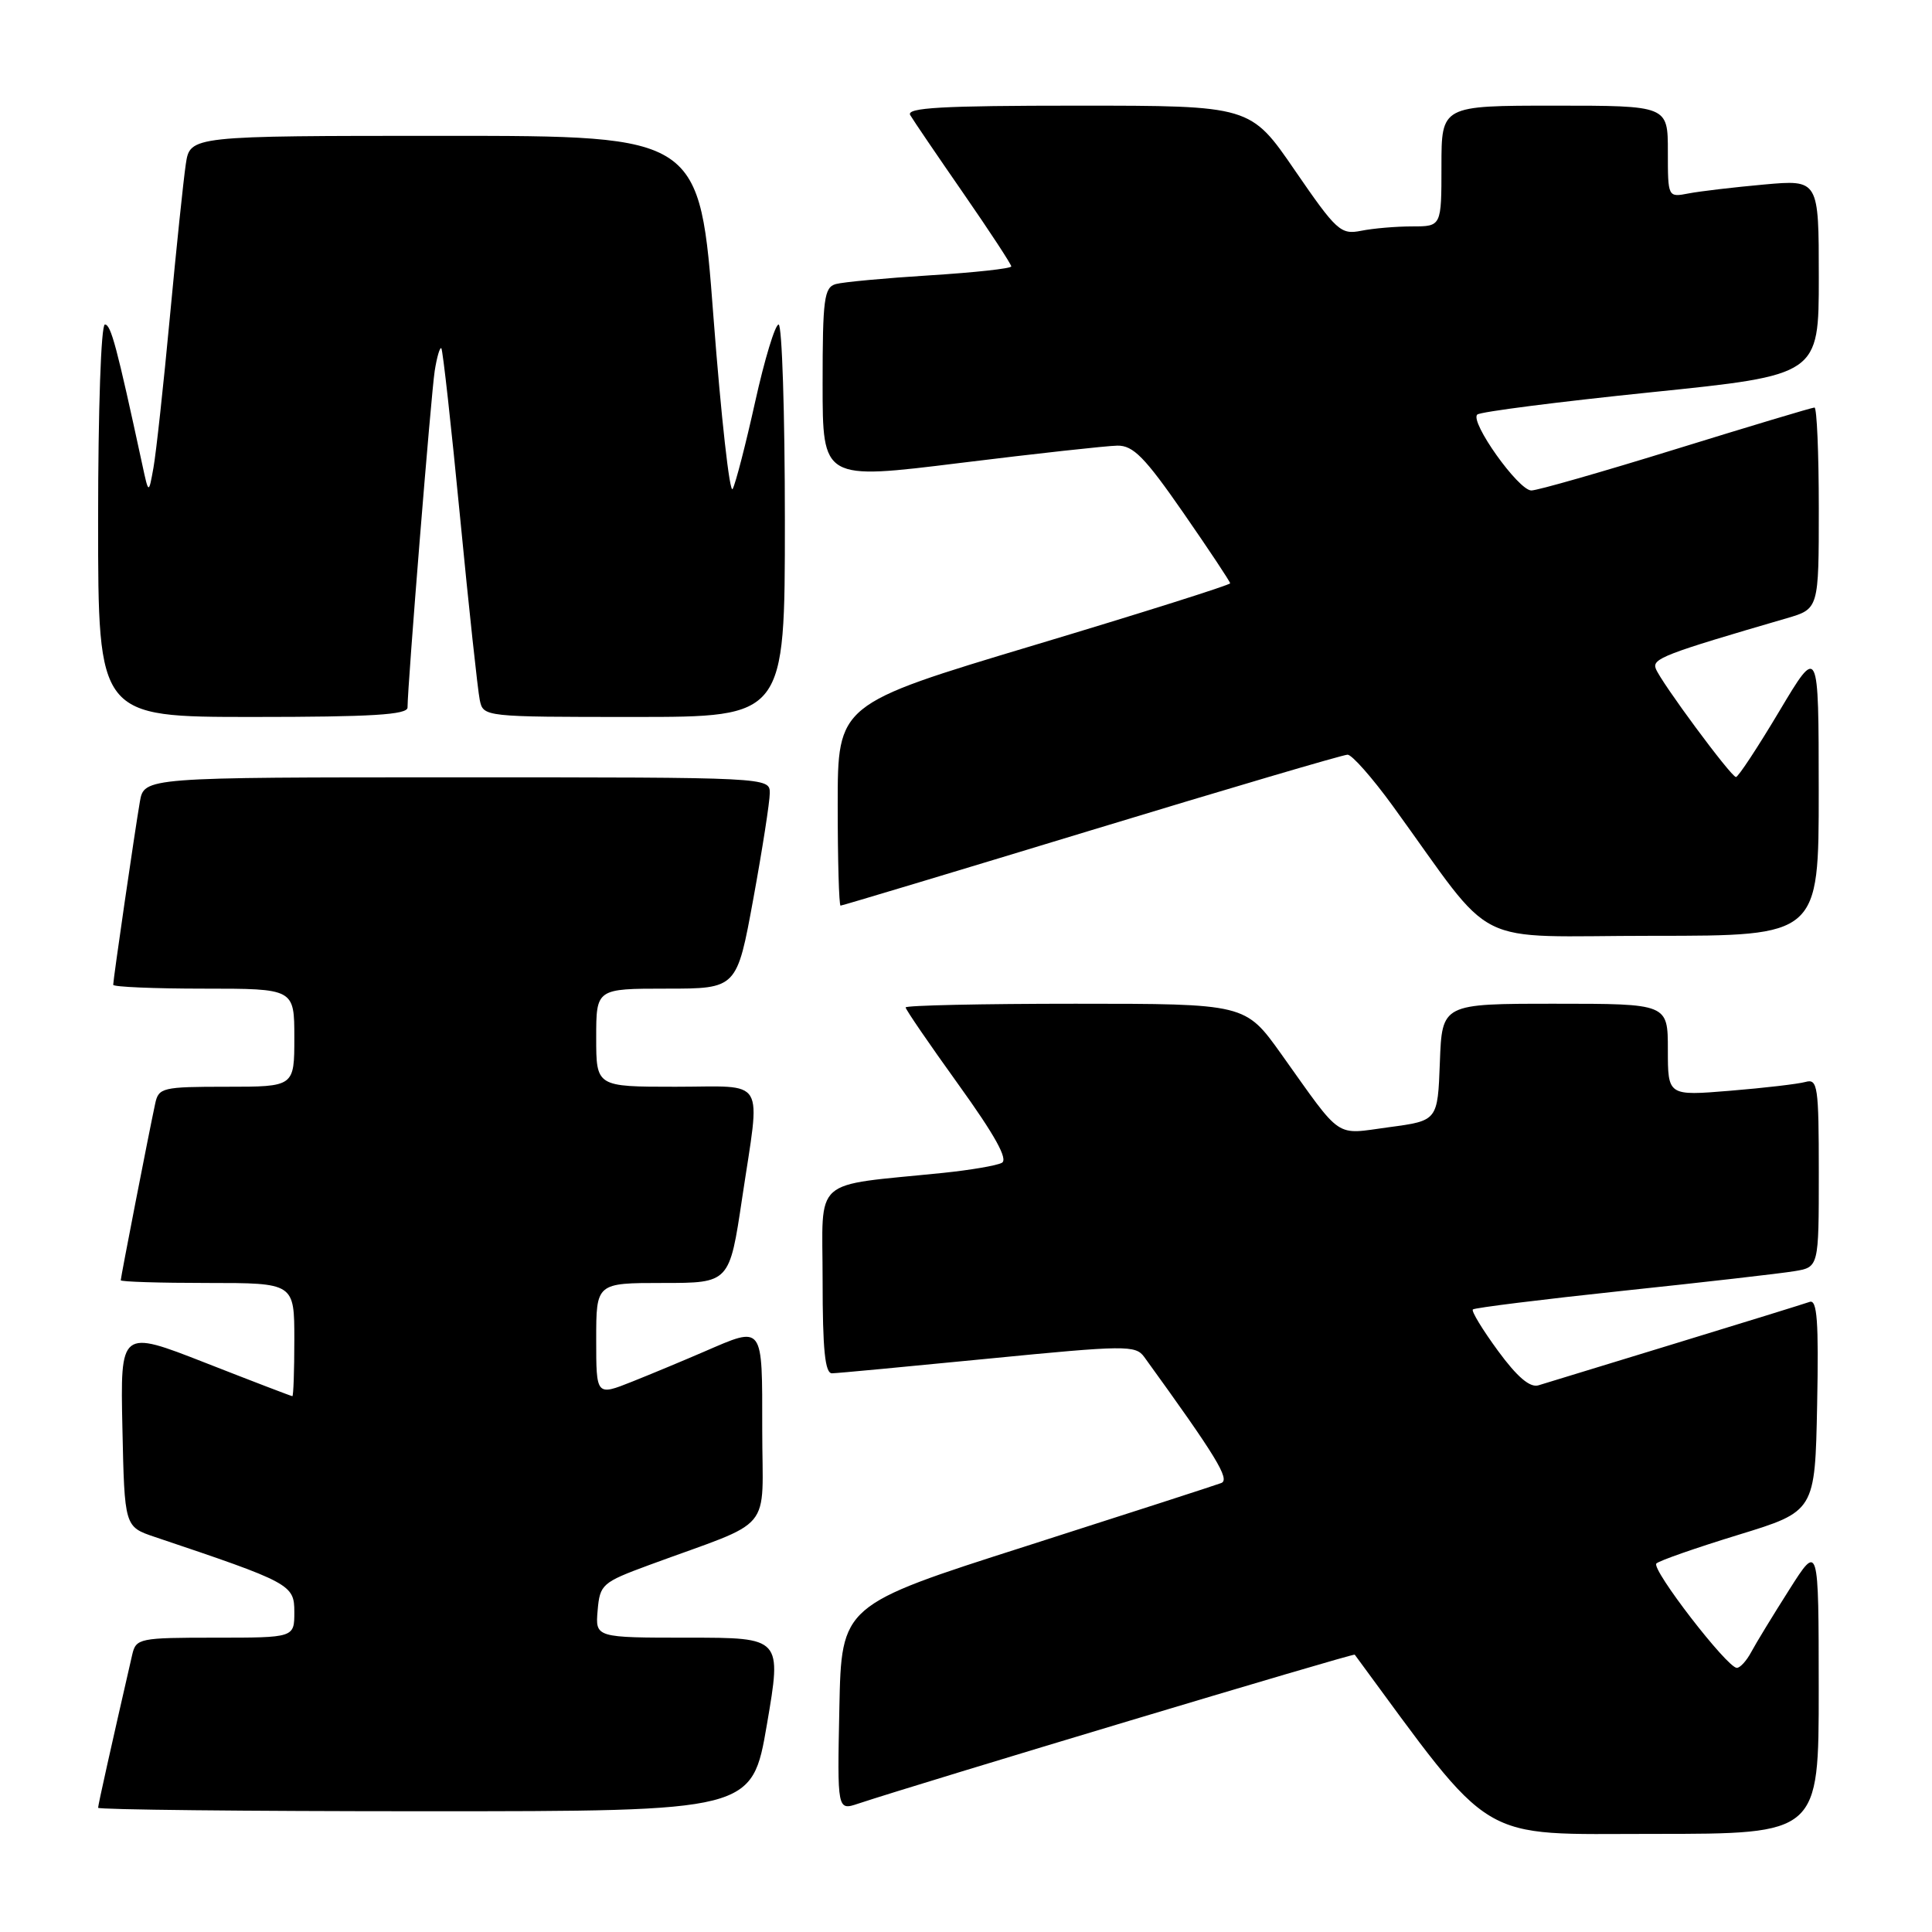 <?xml version="1.0" encoding="UTF-8" standalone="no"?>
<!DOCTYPE svg PUBLIC "-//W3C//DTD SVG 1.1//EN" "http://www.w3.org/Graphics/SVG/1.1/DTD/svg11.dtd" >
<svg xmlns="http://www.w3.org/2000/svg" xmlns:xlink="http://www.w3.org/1999/xlink" version="1.1" viewBox="0 0 256 256">
 <g >
 <path fill="currentColor"
d=" M 240.99 223.75 C 240.98 204.50 240.98 204.50 237.08 210.65 C 234.93 214.03 232.67 217.74 232.05 218.90 C 231.44 220.05 230.58 221.00 230.14 221.00 C 228.86 221.00 218.76 207.91 219.48 207.17 C 219.84 206.80 224.72 205.10 230.32 203.38 C 240.50 200.26 240.50 200.26 240.78 186.15 C 241.00 175.04 240.78 172.14 239.78 172.51 C 239.07 172.76 231.07 175.24 222.00 178.01 C 212.93 180.78 204.76 183.28 203.86 183.56 C 202.74 183.91 201.04 182.47 198.49 178.99 C 196.44 176.19 194.94 173.73 195.16 173.51 C 195.38 173.29 204.32 172.18 215.03 171.04 C 225.74 169.91 235.96 168.74 237.75 168.44 C 241.00 167.91 241.00 167.91 241.00 155.39 C 241.00 143.94 240.85 142.91 239.25 143.36 C 238.29 143.63 233.79 144.16 229.25 144.53 C 221.00 145.21 221.00 145.21 221.00 139.10 C 221.00 133.00 221.00 133.00 206.04 133.00 C 191.08 133.00 191.08 133.00 190.79 140.75 C 190.50 148.50 190.50 148.50 184.05 149.36 C 176.74 150.34 177.99 151.19 169.76 139.65 C 165.01 133.00 165.01 133.00 142.51 133.00 C 130.13 133.00 120.00 133.22 120.00 133.49 C 120.00 133.76 123.15 138.36 127.00 143.71 C 131.83 150.42 133.61 153.63 132.75 154.08 C 132.06 154.45 128.57 155.04 125.00 155.41 C 107.32 157.22 109.00 155.73 109.00 169.63 C 109.00 178.87 109.32 181.99 110.25 181.97 C 110.94 181.96 120.25 181.08 130.95 180.03 C 149.18 178.24 150.47 178.23 151.62 179.81 C 161.16 192.99 163.03 196.05 161.82 196.51 C 161.09 196.79 149.47 200.55 136.00 204.86 C 111.50 212.69 111.50 212.69 111.22 226.31 C 110.94 239.92 110.94 239.92 113.72 238.99 C 121.96 236.26 179.35 219.03 179.51 219.25 C 198.19 244.63 195.47 243.00 219.12 243.00 C 241.00 243.00 241.00 243.00 240.99 223.75 Z  M 101.62 228.50 C 103.59 217.00 103.59 217.00 91.24 217.00 C 78.88 217.00 78.88 217.00 79.19 213.39 C 79.49 209.93 79.78 209.68 86.00 207.38 C 102.87 201.17 101.00 203.42 101.00 189.42 C 101.00 175.39 101.22 175.68 93.33 179.09 C 90.67 180.24 86.36 182.04 83.75 183.08 C 79.00 184.97 79.00 184.97 79.00 177.49 C 79.00 170.00 79.00 170.00 87.83 170.00 C 96.66 170.00 96.66 170.00 98.34 158.75 C 100.78 142.42 101.73 144.00 89.50 144.00 C 79.00 144.00 79.00 144.00 79.00 137.50 C 79.00 131.00 79.00 131.00 88.32 131.00 C 97.64 131.00 97.64 131.00 99.82 119.09 C 101.02 112.53 102.00 106.23 102.00 105.09 C 102.00 103.00 101.91 103.00 60.55 103.00 C 19.09 103.00 19.09 103.00 18.53 106.25 C 17.85 110.21 15.00 129.79 15.00 130.49 C 15.00 130.77 20.40 131.00 27.00 131.00 C 39.00 131.00 39.00 131.00 39.00 137.50 C 39.00 144.00 39.00 144.00 30.02 144.00 C 21.51 144.00 21.01 144.12 20.56 146.25 C 19.73 150.10 16.00 169.26 16.00 169.64 C 16.00 169.84 21.18 170.00 27.50 170.00 C 39.00 170.00 39.00 170.00 39.00 177.50 C 39.00 181.62 38.88 185.00 38.74 185.00 C 38.60 185.00 33.41 183.01 27.21 180.58 C 15.94 176.17 15.94 176.17 16.22 189.23 C 16.50 202.30 16.50 202.30 20.50 203.65 C 38.52 209.71 39.00 209.96 39.00 213.60 C 39.00 217.00 39.00 217.00 28.52 217.00 C 18.47 217.00 18.02 217.09 17.52 219.25 C 14.72 231.46 13.00 239.16 13.00 239.54 C 13.00 239.79 32.50 240.00 56.33 240.00 C 99.65 240.00 99.65 240.00 101.62 228.50 Z  M 240.99 104.75 C 240.98 85.50 240.98 85.50 235.76 94.25 C 232.89 99.06 230.31 102.98 230.02 102.96 C 229.35 102.91 220.08 90.38 219.40 88.60 C 218.89 87.28 220.45 86.67 236.75 81.92 C 241.00 80.68 241.00 80.68 241.00 67.34 C 241.00 60.00 240.74 54.00 240.43 54.00 C 240.11 54.00 231.86 56.48 222.09 59.50 C 212.31 62.53 203.68 65.00 202.91 64.99 C 201.19 64.98 194.71 55.86 195.75 54.93 C 196.16 54.56 206.51 53.24 218.75 51.98 C 241.00 49.70 241.00 49.70 241.00 36.75 C 241.00 23.80 241.00 23.80 233.75 24.45 C 229.76 24.81 225.26 25.34 223.75 25.63 C 221.00 26.16 221.00 26.16 221.00 20.08 C 221.00 14.00 221.00 14.00 206.00 14.00 C 191.00 14.00 191.00 14.00 191.00 22.00 C 191.00 30.00 191.00 30.00 187.13 30.00 C 184.99 30.00 181.95 30.26 180.36 30.58 C 177.65 31.12 177.10 30.61 171.58 22.58 C 165.70 14.00 165.70 14.00 142.79 14.00 C 124.74 14.00 120.04 14.27 120.61 15.25 C 121.01 15.94 124.19 20.61 127.67 25.64 C 131.15 30.67 134.00 35.02 134.00 35.30 C 134.00 35.58 129.16 36.11 123.25 36.48 C 117.34 36.85 111.71 37.37 110.75 37.64 C 109.20 38.08 109.00 39.59 109.00 50.87 C 109.00 63.60 109.00 63.60 127.25 61.34 C 137.29 60.10 146.65 59.07 148.05 59.05 C 150.15 59.01 151.69 60.58 156.80 67.95 C 160.21 72.87 163.00 77.07 163.00 77.29 C 163.00 77.51 151.30 81.21 137.00 85.50 C 111.00 93.31 111.00 93.31 111.00 106.65 C 111.00 113.99 111.17 120.00 111.38 120.00 C 111.59 120.00 126.55 115.50 144.63 110.00 C 162.71 104.50 177.98 100.00 178.56 100.00 C 179.14 100.00 181.82 103.04 184.52 106.75 C 198.57 126.11 194.35 124.00 219.03 124.00 C 241.00 124.00 241.00 124.00 240.99 104.75 Z  M 54.00 93.75 C 54.00 90.86 57.12 52.22 57.60 49.15 C 57.89 47.30 58.29 45.95 58.48 46.15 C 58.67 46.34 59.79 56.40 60.96 68.50 C 62.13 80.60 63.31 91.51 63.57 92.75 C 64.04 94.99 64.10 95.00 84.02 95.00 C 104.00 95.00 104.00 95.00 104.00 69.00 C 104.00 54.70 103.62 43.00 103.17 43.00 C 102.71 43.00 101.31 47.61 100.06 53.25 C 98.81 58.89 97.47 64.08 97.08 64.79 C 96.69 65.51 95.55 55.27 94.54 42.04 C 92.72 18.00 92.72 18.00 58.95 18.00 C 25.18 18.00 25.18 18.00 24.62 21.75 C 24.31 23.81 23.36 32.92 22.51 42.00 C 21.66 51.08 20.68 60.08 20.33 62.00 C 19.70 65.50 19.70 65.50 18.84 61.50 C 15.47 45.91 14.70 43.00 13.90 43.00 C 13.39 43.00 13.00 54.27 13.00 69.00 C 13.00 95.00 13.00 95.00 33.50 95.00 C 49.23 95.00 54.00 94.71 54.00 93.75 Z "/>
</g>
</svg>